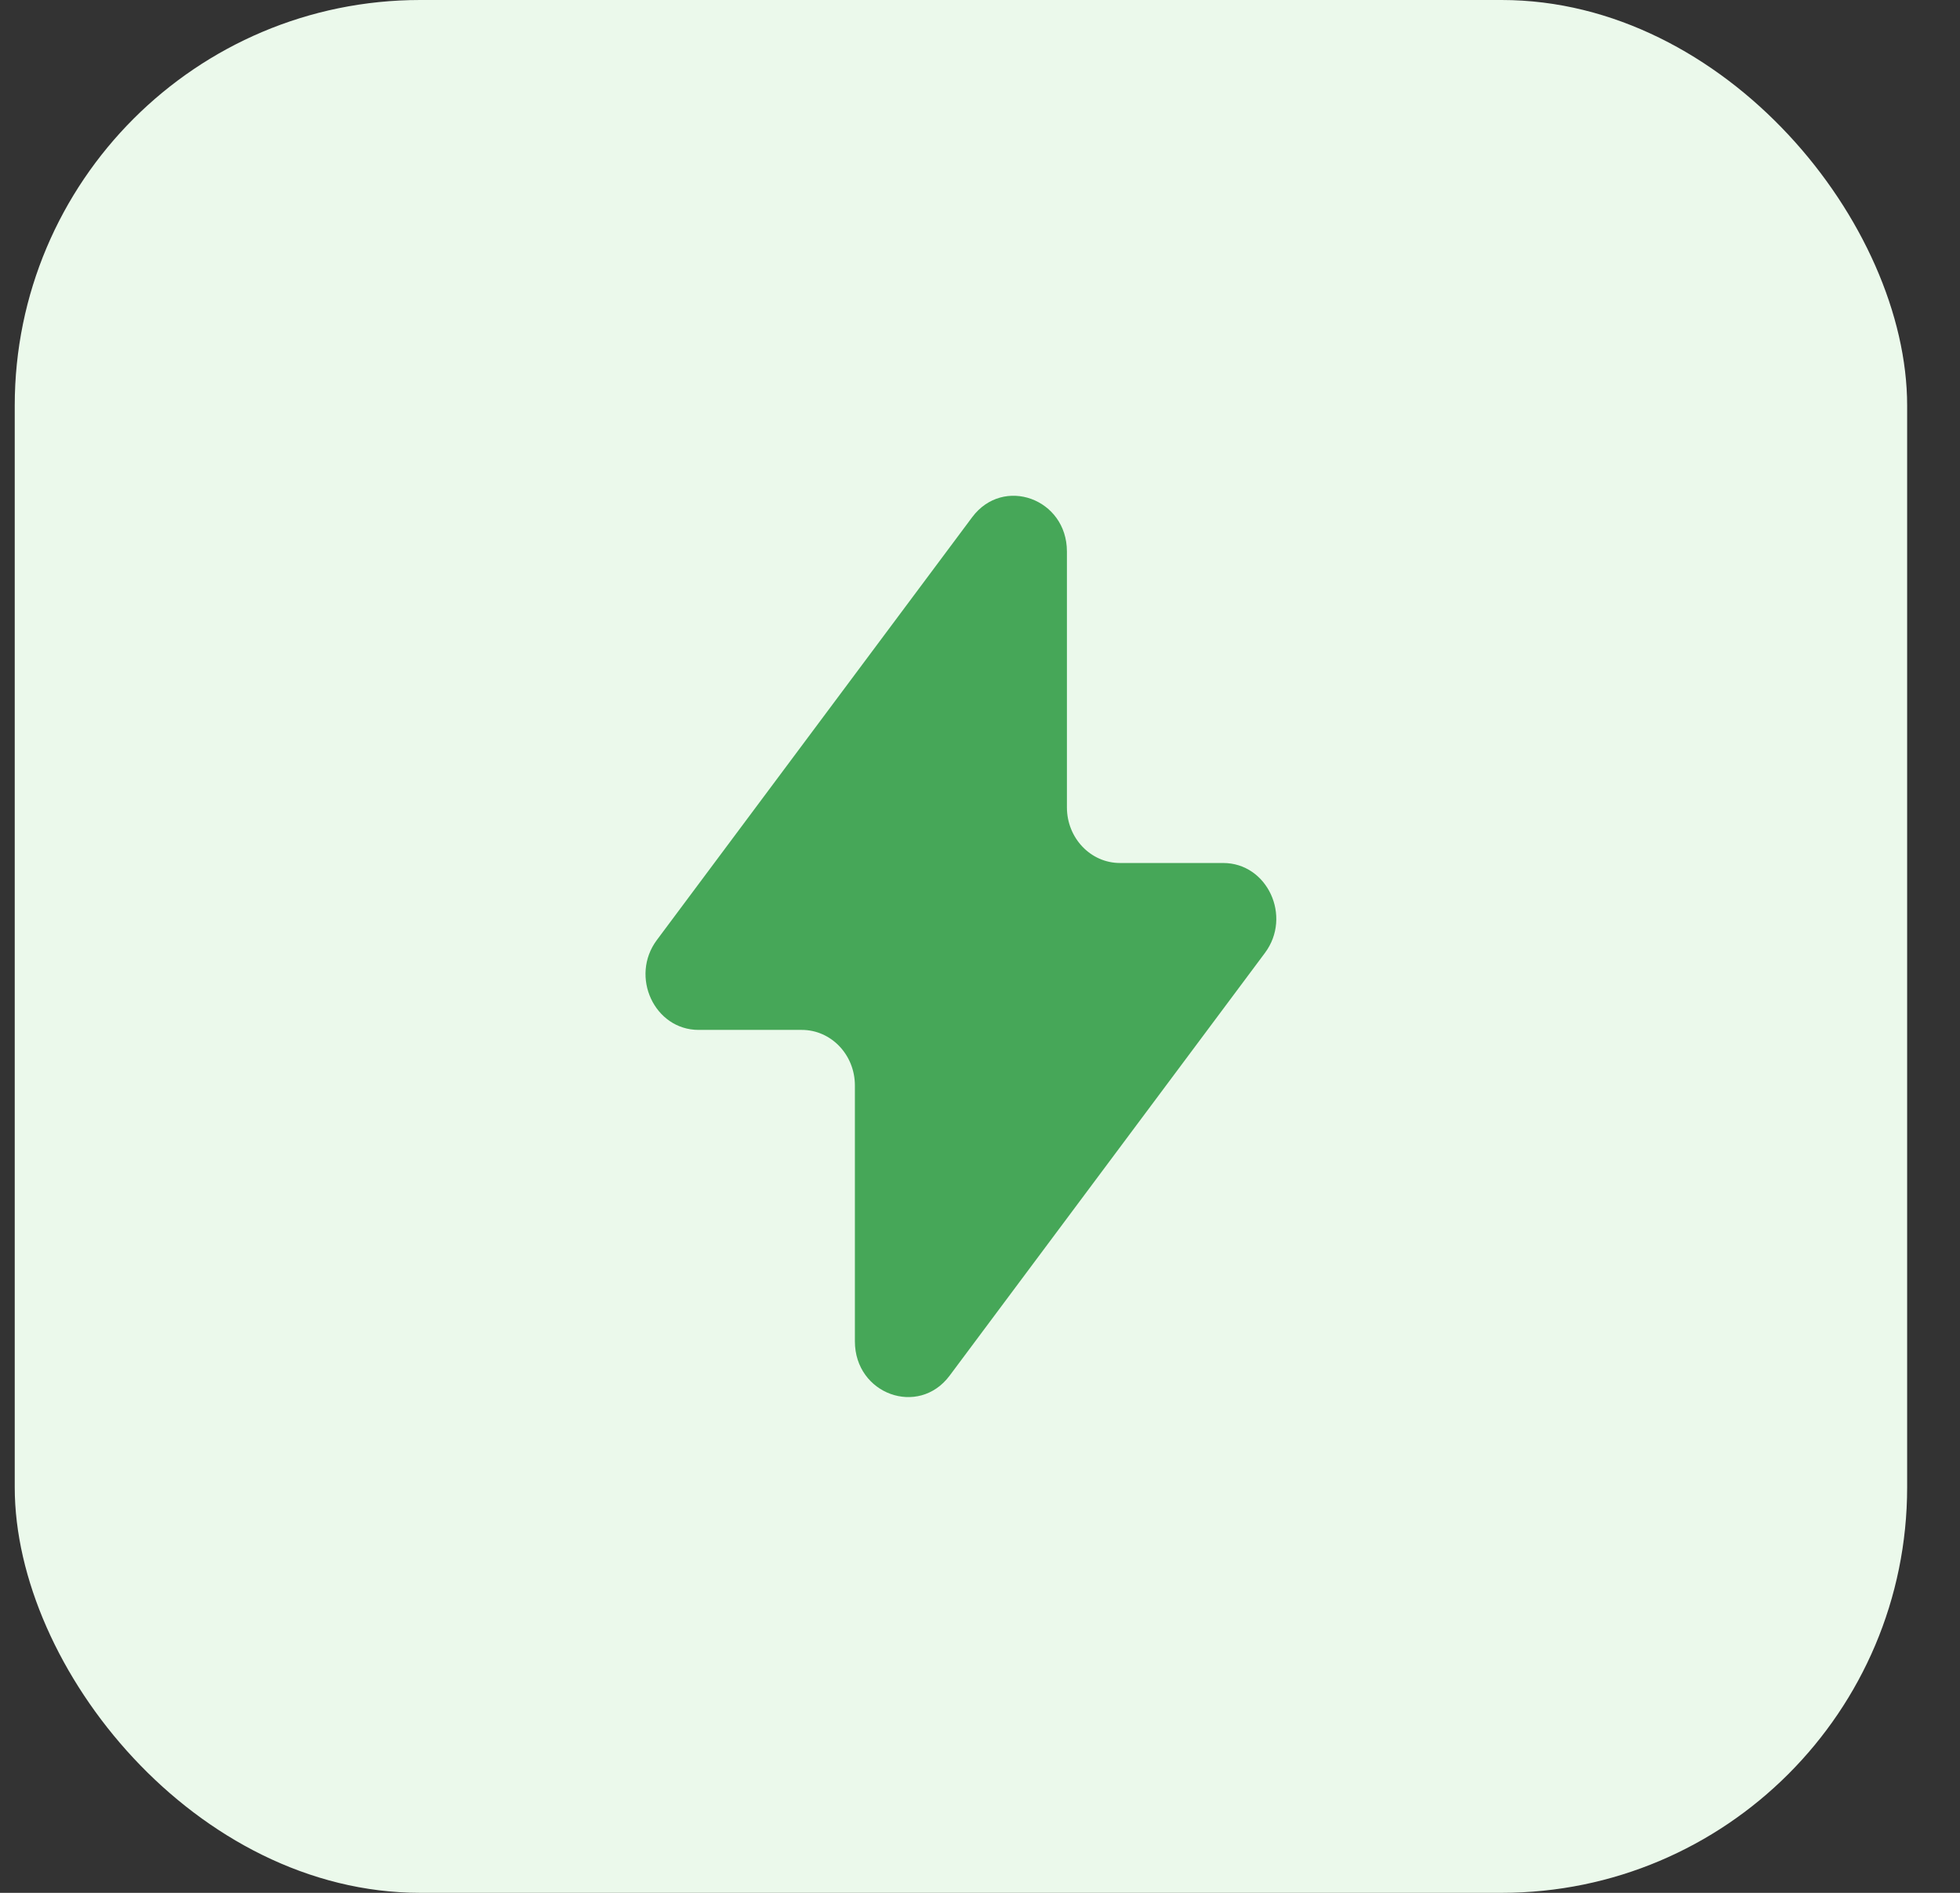 <svg width="29" height="28" viewBox="0 0 29 28" fill="none" xmlns="http://www.w3.org/2000/svg">
<rect x="0" y="0" width="29" height="28" fill="#333333" stroke="none"/>
<rect x="0.218" width="28" height="28" rx="6" fill="#EBF9EB"/>
<path d="M9.719 13.905L14.384 7.651C14.844 7.035 15.786 7.376 15.786 8.158V11.943C15.786 12.397 16.137 12.766 16.571 12.766H18.098C18.752 12.766 19.119 13.556 18.716 14.096L14.051 20.349C13.591 20.965 12.649 20.625 12.649 19.842V16.057C12.649 15.603 12.297 15.235 11.864 15.235H10.337C9.683 15.235 9.316 14.445 9.719 13.905Z" fill="#46A758"/>
</svg>